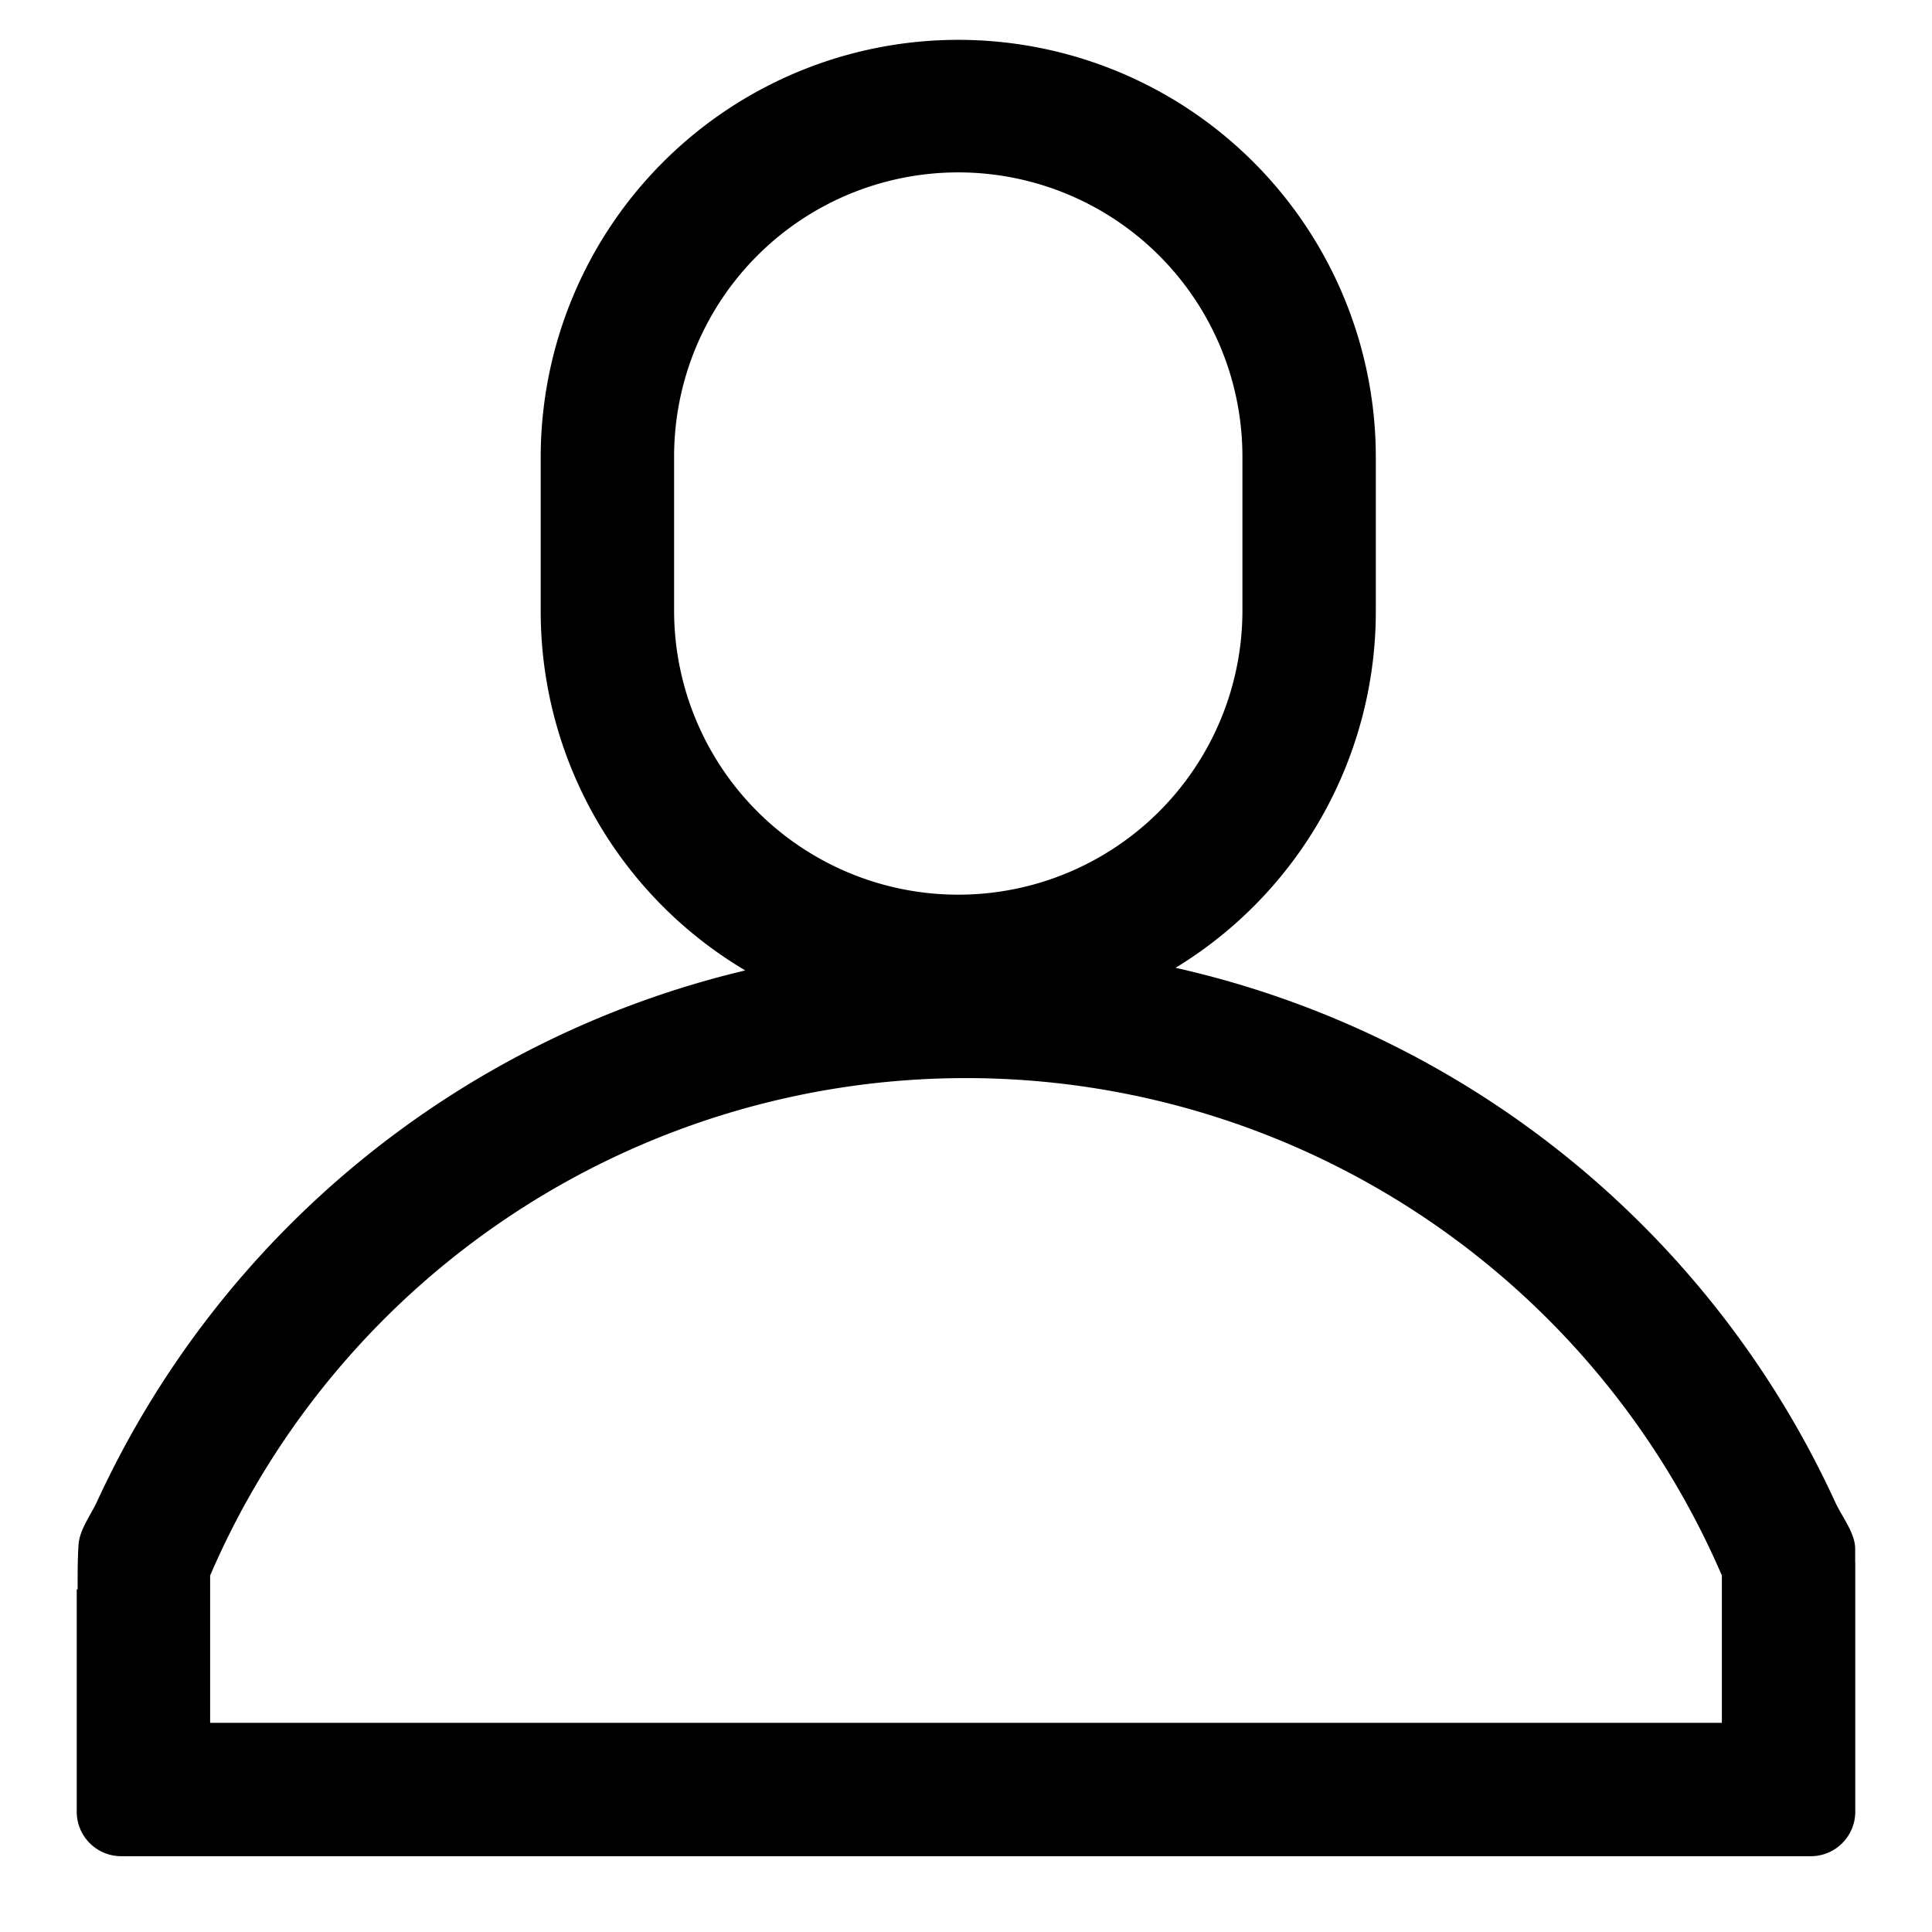 <?xml version="1.0" standalone="no"?><!DOCTYPE svg PUBLIC "-//W3C//DTD SVG 1.1//EN" "http://www.w3.org/Graphics/SVG/1.1/DTD/svg11.dtd"><svg t="1640859590159" class="icon" viewBox="0 0 1024 1024" version="1.1" xmlns="http://www.w3.org/2000/svg" p-id="1118" xmlns:xlink="http://www.w3.org/1999/xlink" width="200" height="200"><defs><style type="text/css"></style></defs><path d="M394.993 514.341a221.217 221.217 0 0 1-108.405-190.369V241.961a221.312 221.312 0 0 1 442.623-1e-8v81.987a221.194 221.194 0 0 1-106.119 189.002A507.313 507.313 0 0 1 972.628 796.006c3.771 8.178 10.652 16.496 10.652 24.933v7.046H983.327V960.263a23.566 23.566 0 0 1-23.566 23.566H64.239a23.566 23.566 0 0 1-23.566-23.566V842.408l0.471-0.047c0-7.777-0.047-15.695 0.495-23.708 0.542-7.965 6.504-15.624 10.016-23.26a507.313 507.313 0 0 1 343.338-281.052zM111.372 835.079v78.052h801.256v-78.075a436.213 436.213 0 0 0-801.256 0zM507.899 91.372a150.613 150.613 0 0 0-150.613 150.613v81.987a150.613 150.613 0 0 0 301.225 0V241.961A150.613 150.613 0 0 0 507.923 91.372z" p-id="1119"></path></svg>